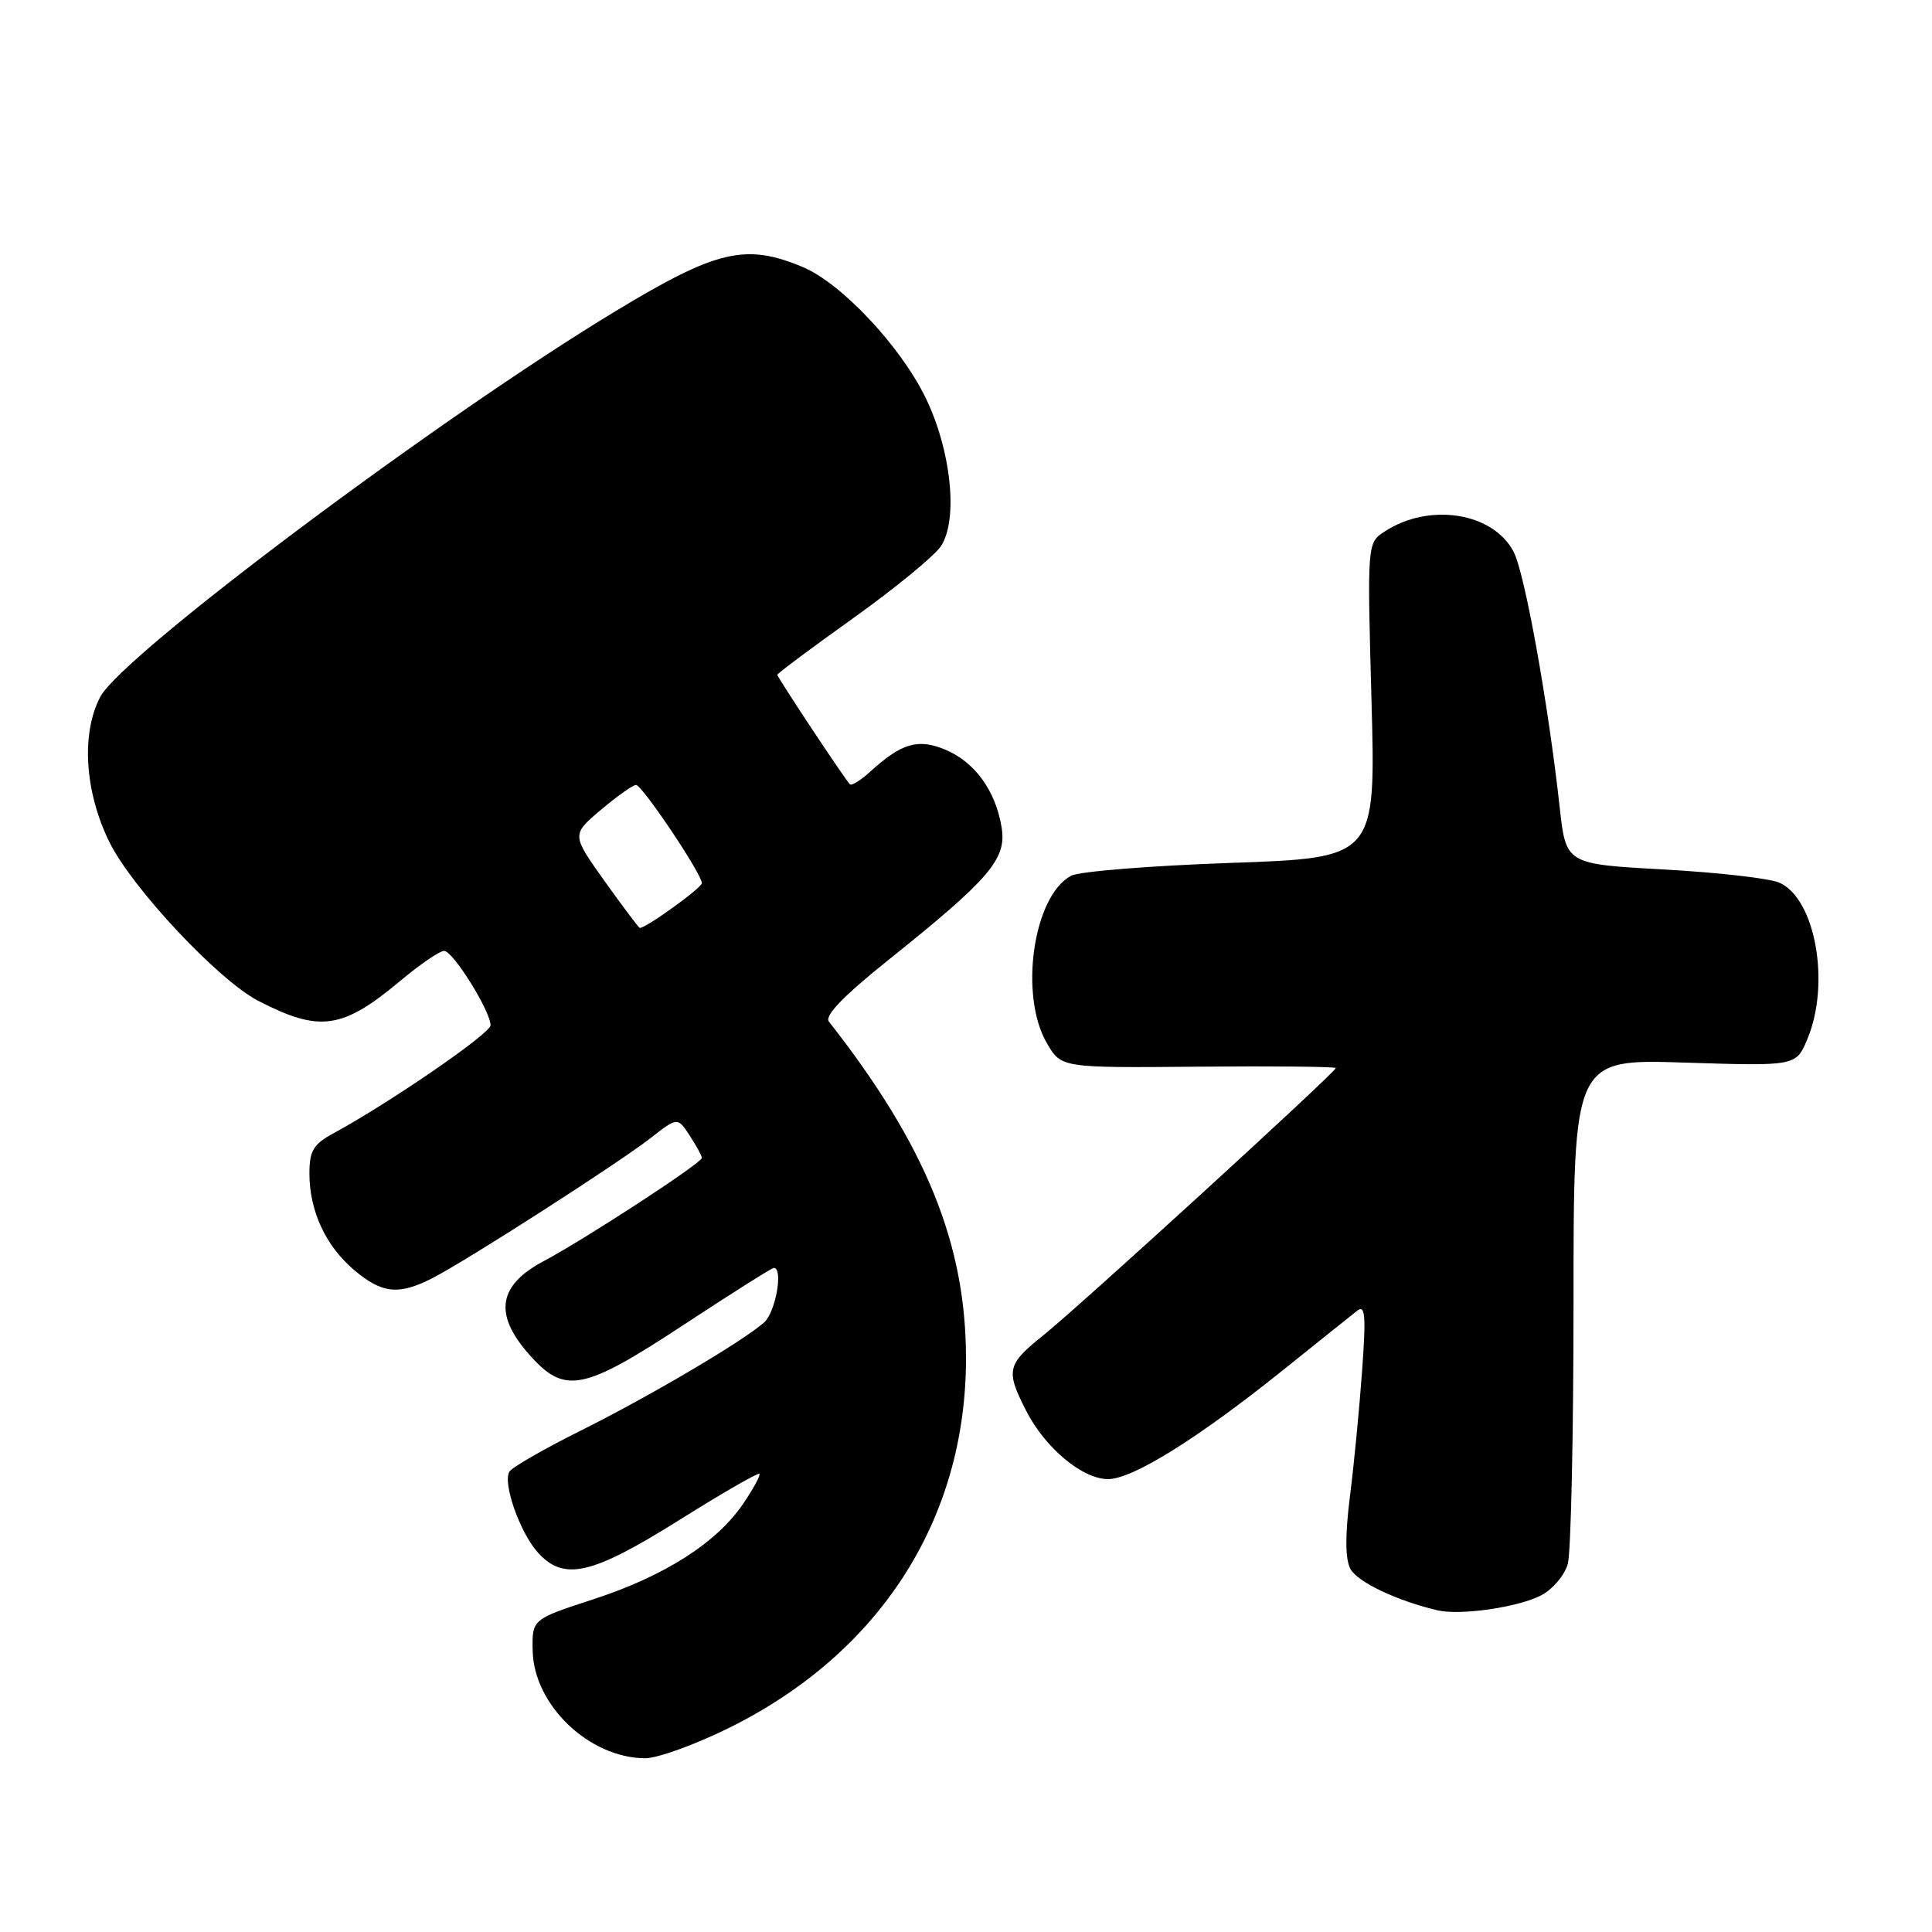 <?xml version="1.0" encoding="UTF-8" standalone="no"?>
<!DOCTYPE svg PUBLIC "-//W3C//DTD SVG 1.1//EN" "http://www.w3.org/Graphics/SVG/1.1/DTD/svg11.dtd" >
<svg xmlns="http://www.w3.org/2000/svg" xmlns:xlink="http://www.w3.org/1999/xlink" version="1.1" viewBox="0 0 256 256">
 <g >
 <path fill="currentColor"
d=" M 96.65 228.93 C 116.63 219.03 128.00 201.29 128.00 180.00 C 128.00 164.82 122.66 151.71 109.83 135.36 C 109.23 134.59 111.79 131.94 117.72 127.20 C 131.17 116.43 133.40 113.83 132.72 109.64 C 131.93 104.78 129.17 100.97 125.27 99.34 C 121.63 97.82 119.46 98.46 115.25 102.30 C 114.02 103.42 112.83 104.15 112.61 103.92 C 111.89 103.17 103.00 89.75 103.00 89.41 C 103.00 89.24 107.53 85.85 113.07 81.90 C 118.61 77.94 123.84 73.65 124.69 72.35 C 127.00 68.82 126.03 59.63 122.62 52.65 C 119.28 45.82 111.45 37.50 106.36 35.38 C 98.82 32.22 94.96 33.13 81.66 41.17 C 58.32 55.26 16.23 86.77 13.29 92.33 C 10.74 97.17 11.21 104.87 14.47 111.53 C 17.45 117.62 28.93 129.88 34.21 132.61 C 42.36 136.82 45.35 136.40 53.04 129.97 C 55.64 127.79 58.26 126.00 58.85 126.00 C 60.02 126.00 65.00 133.97 65.00 135.86 C 65.00 136.94 51.63 146.13 44.13 150.20 C 41.52 151.62 41.00 152.50 41.00 155.49 C 41.00 160.46 43.16 165.11 46.94 168.30 C 50.65 171.42 52.84 171.64 57.30 169.36 C 61.88 167.01 81.83 154.20 86.14 150.85 C 89.78 148.01 89.78 148.01 91.39 150.47 C 92.27 151.82 93.00 153.15 93.00 153.43 C 93.00 154.10 77.62 164.14 72.00 167.13 C 66.02 170.31 65.41 174.12 70.05 179.40 C 74.80 184.82 77.18 184.37 90.66 175.50 C 96.93 171.38 102.28 168.00 102.53 168.00 C 103.82 168.00 102.77 173.89 101.25 175.23 C 98.37 177.77 86.09 185.01 76.82 189.63 C 72.05 192.01 67.85 194.43 67.50 195.00 C 66.57 196.51 68.91 203.13 71.30 205.75 C 74.73 209.52 78.40 208.68 89.90 201.48 C 95.62 197.89 100.44 195.11 100.62 195.29 C 100.80 195.47 99.83 197.26 98.47 199.26 C 94.95 204.44 88.05 208.84 78.63 211.91 C 70.50 214.56 70.50 214.56 70.58 218.71 C 70.72 225.91 78.04 232.92 85.46 232.98 C 87.09 232.99 92.13 231.17 96.65 228.93 Z  M 204.22 211.39 C 205.73 210.60 207.32 208.73 207.74 207.23 C 208.16 205.73 208.50 190.06 208.50 172.41 C 208.50 140.32 208.50 140.32 223.24 140.80 C 237.99 141.27 237.99 141.27 239.49 137.67 C 242.56 130.33 240.56 119.11 235.80 116.97 C 234.54 116.39 227.65 115.61 220.50 115.21 C 207.50 114.50 207.50 114.50 206.67 107.00 C 205.15 93.20 202.05 76.00 200.57 73.13 C 197.87 67.90 189.37 66.56 183.47 70.43 C 181.16 71.94 181.16 71.94 181.73 92.81 C 182.30 113.67 182.30 113.67 163.07 114.34 C 152.50 114.71 142.99 115.47 141.93 116.04 C 136.90 118.73 135.00 131.92 138.74 138.27 C 140.64 141.50 140.64 141.50 158.82 141.34 C 168.82 141.25 177.00 141.34 177.00 141.52 C 177.00 142.06 142.97 173.16 138.25 176.93 C 133.42 180.80 133.24 181.59 135.96 186.91 C 138.48 191.87 143.44 196.00 146.83 195.99 C 150.09 195.98 158.68 190.63 170.00 181.55 C 174.68 177.80 179.09 174.26 179.82 173.69 C 180.89 172.83 181.02 174.26 180.49 181.57 C 180.14 186.48 179.42 193.98 178.88 198.23 C 178.22 203.46 178.24 206.59 178.94 207.89 C 179.87 209.63 185.14 212.13 190.50 213.38 C 193.54 214.08 201.14 212.98 204.22 211.39 Z  M 80.11 116.75 C 75.73 110.60 75.73 110.60 79.61 107.32 C 81.75 105.51 83.85 104.02 84.27 104.01 C 85.08 104.00 93.00 115.80 93.00 117.02 C 93.00 117.65 85.46 123.08 84.77 122.95 C 84.62 122.92 82.53 120.13 80.11 116.75 Z "/>
</g>
</svg>